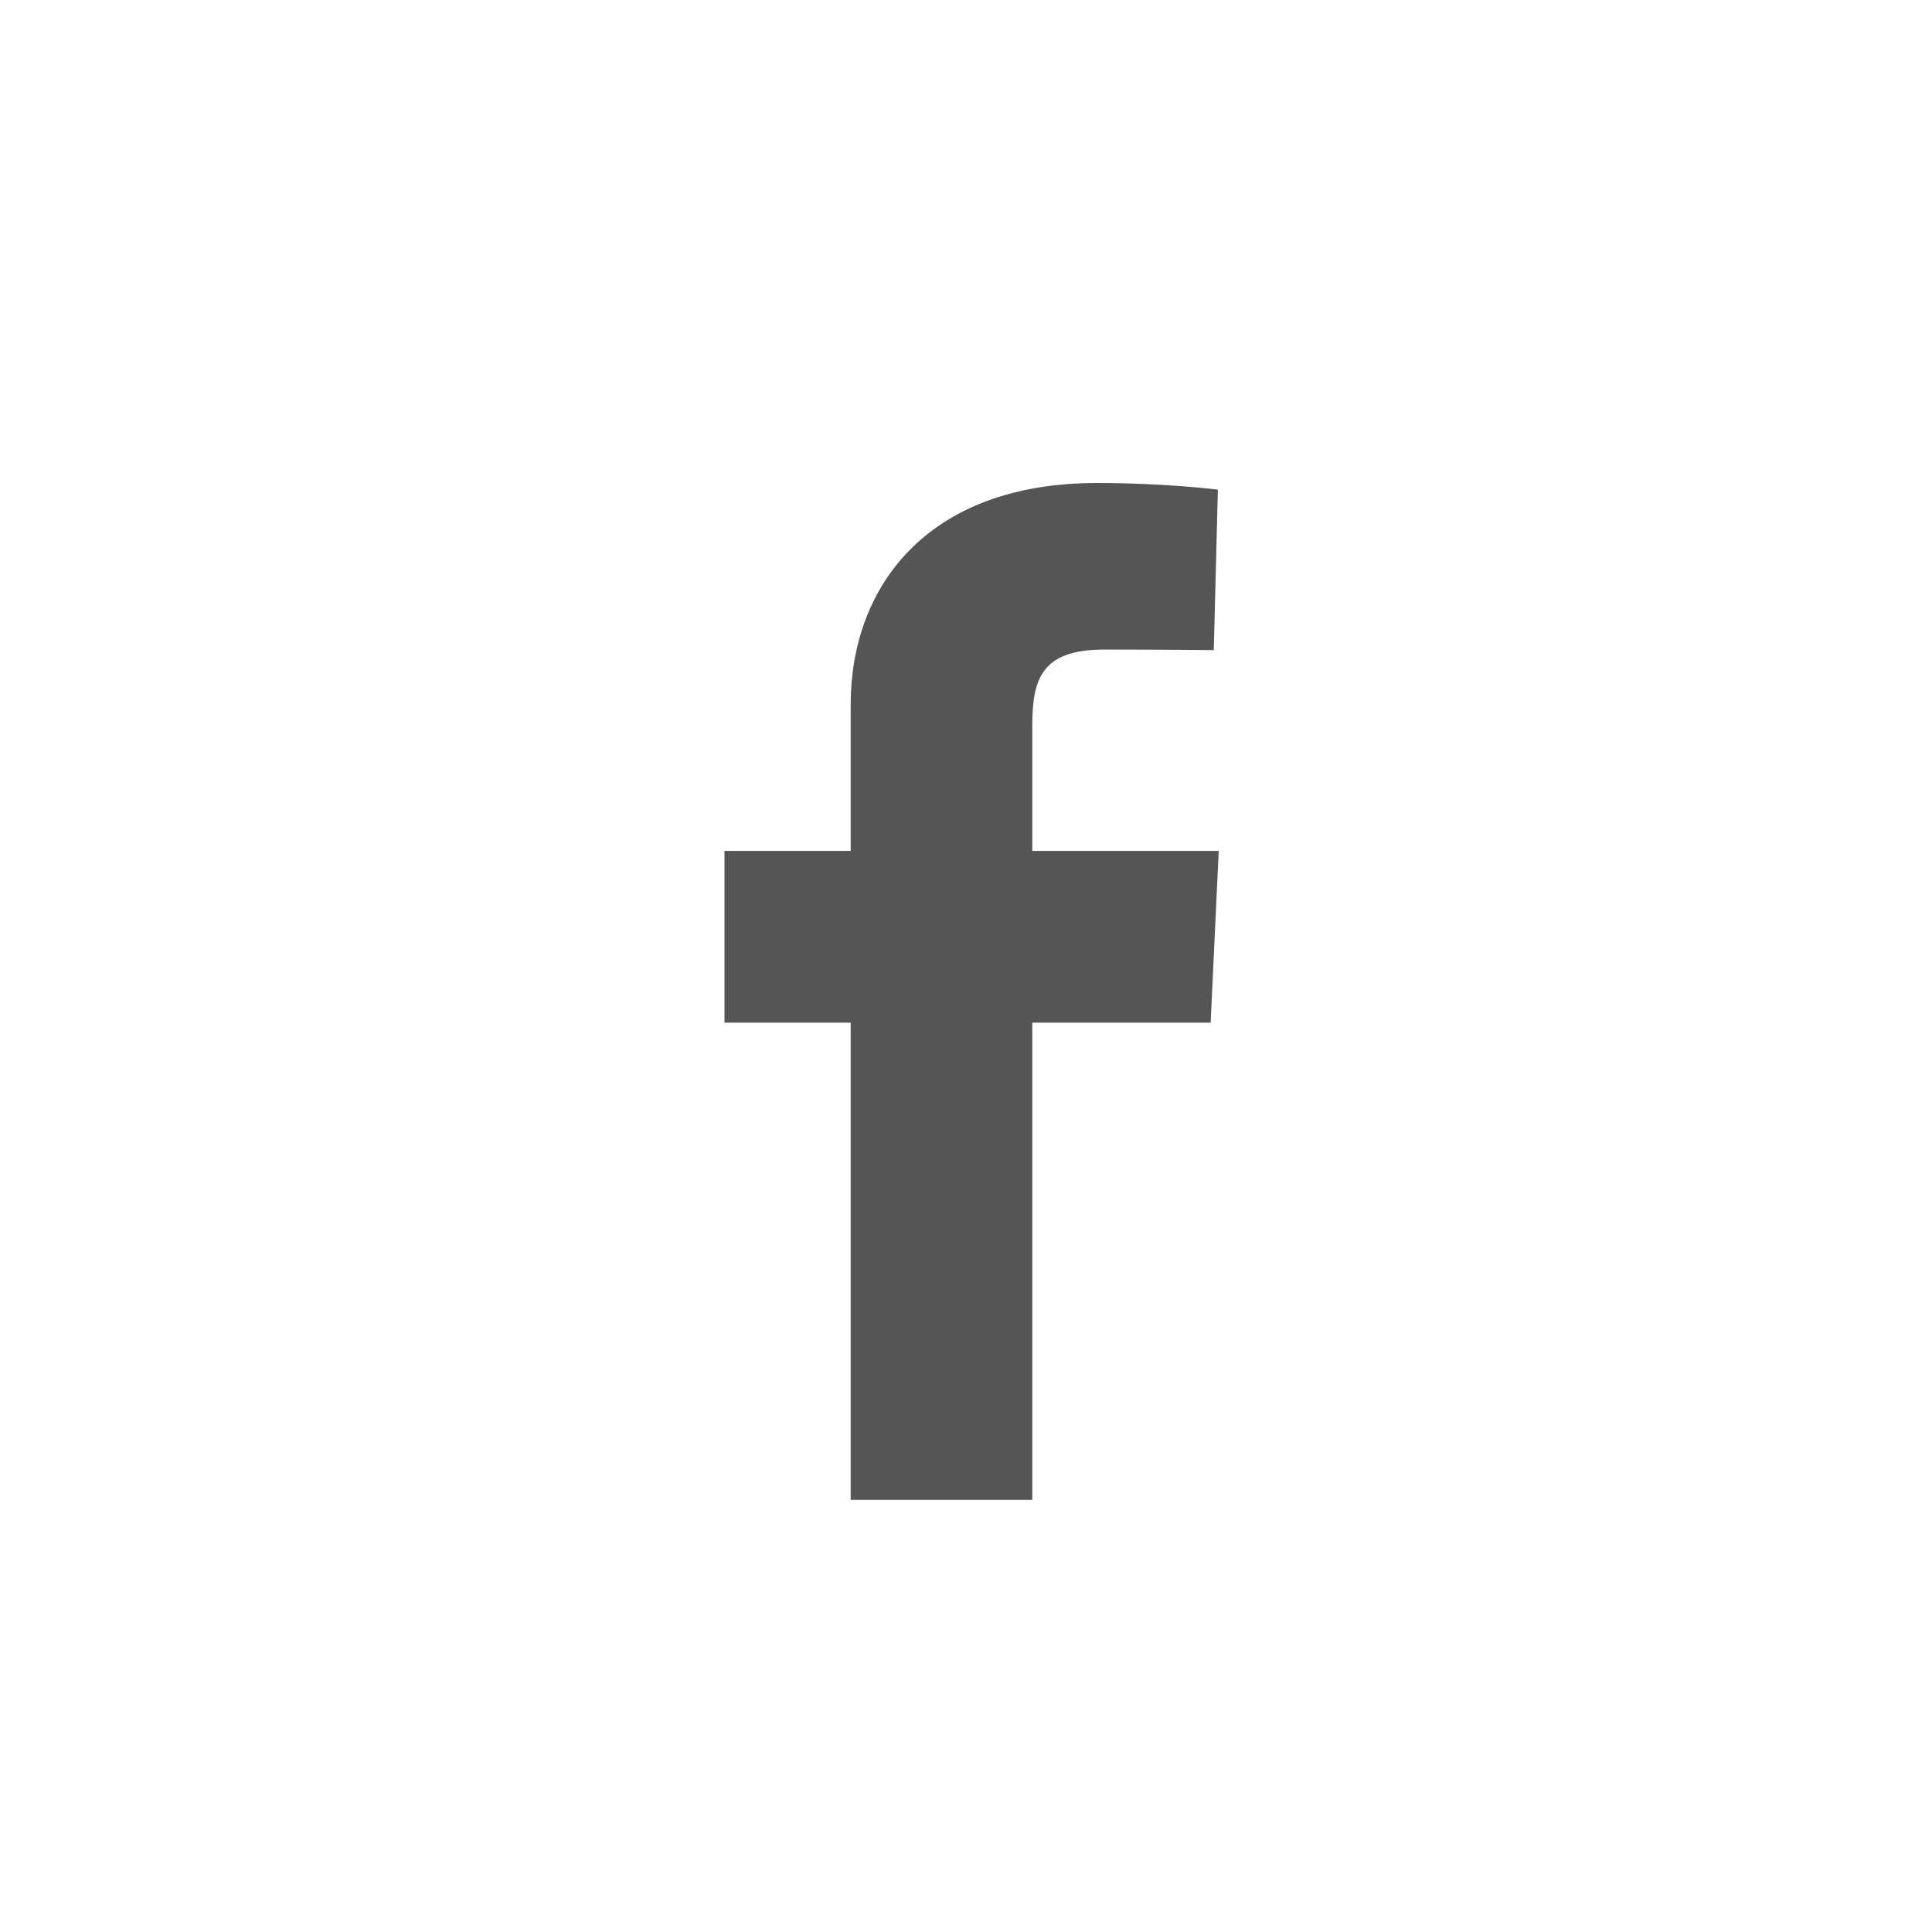 <svg width="32" height="32" viewBox="0 0 32 32" fill="none" xmlns="http://www.w3.org/2000/svg">
<path d="M14.09 24.842V16.939H12V14.094H14.09V11.664C14.09 9.754 15.324 8 18.168 8C19.32 8 20.172 8.11 20.172 8.11L20.104 10.768C20.104 10.768 19.236 10.759 18.288 10.759C17.262 10.759 17.098 11.232 17.098 12.016V14.094H20.186L20.052 16.939H17.098V24.842H14.09Z" fill="#555555"/>
</svg>
